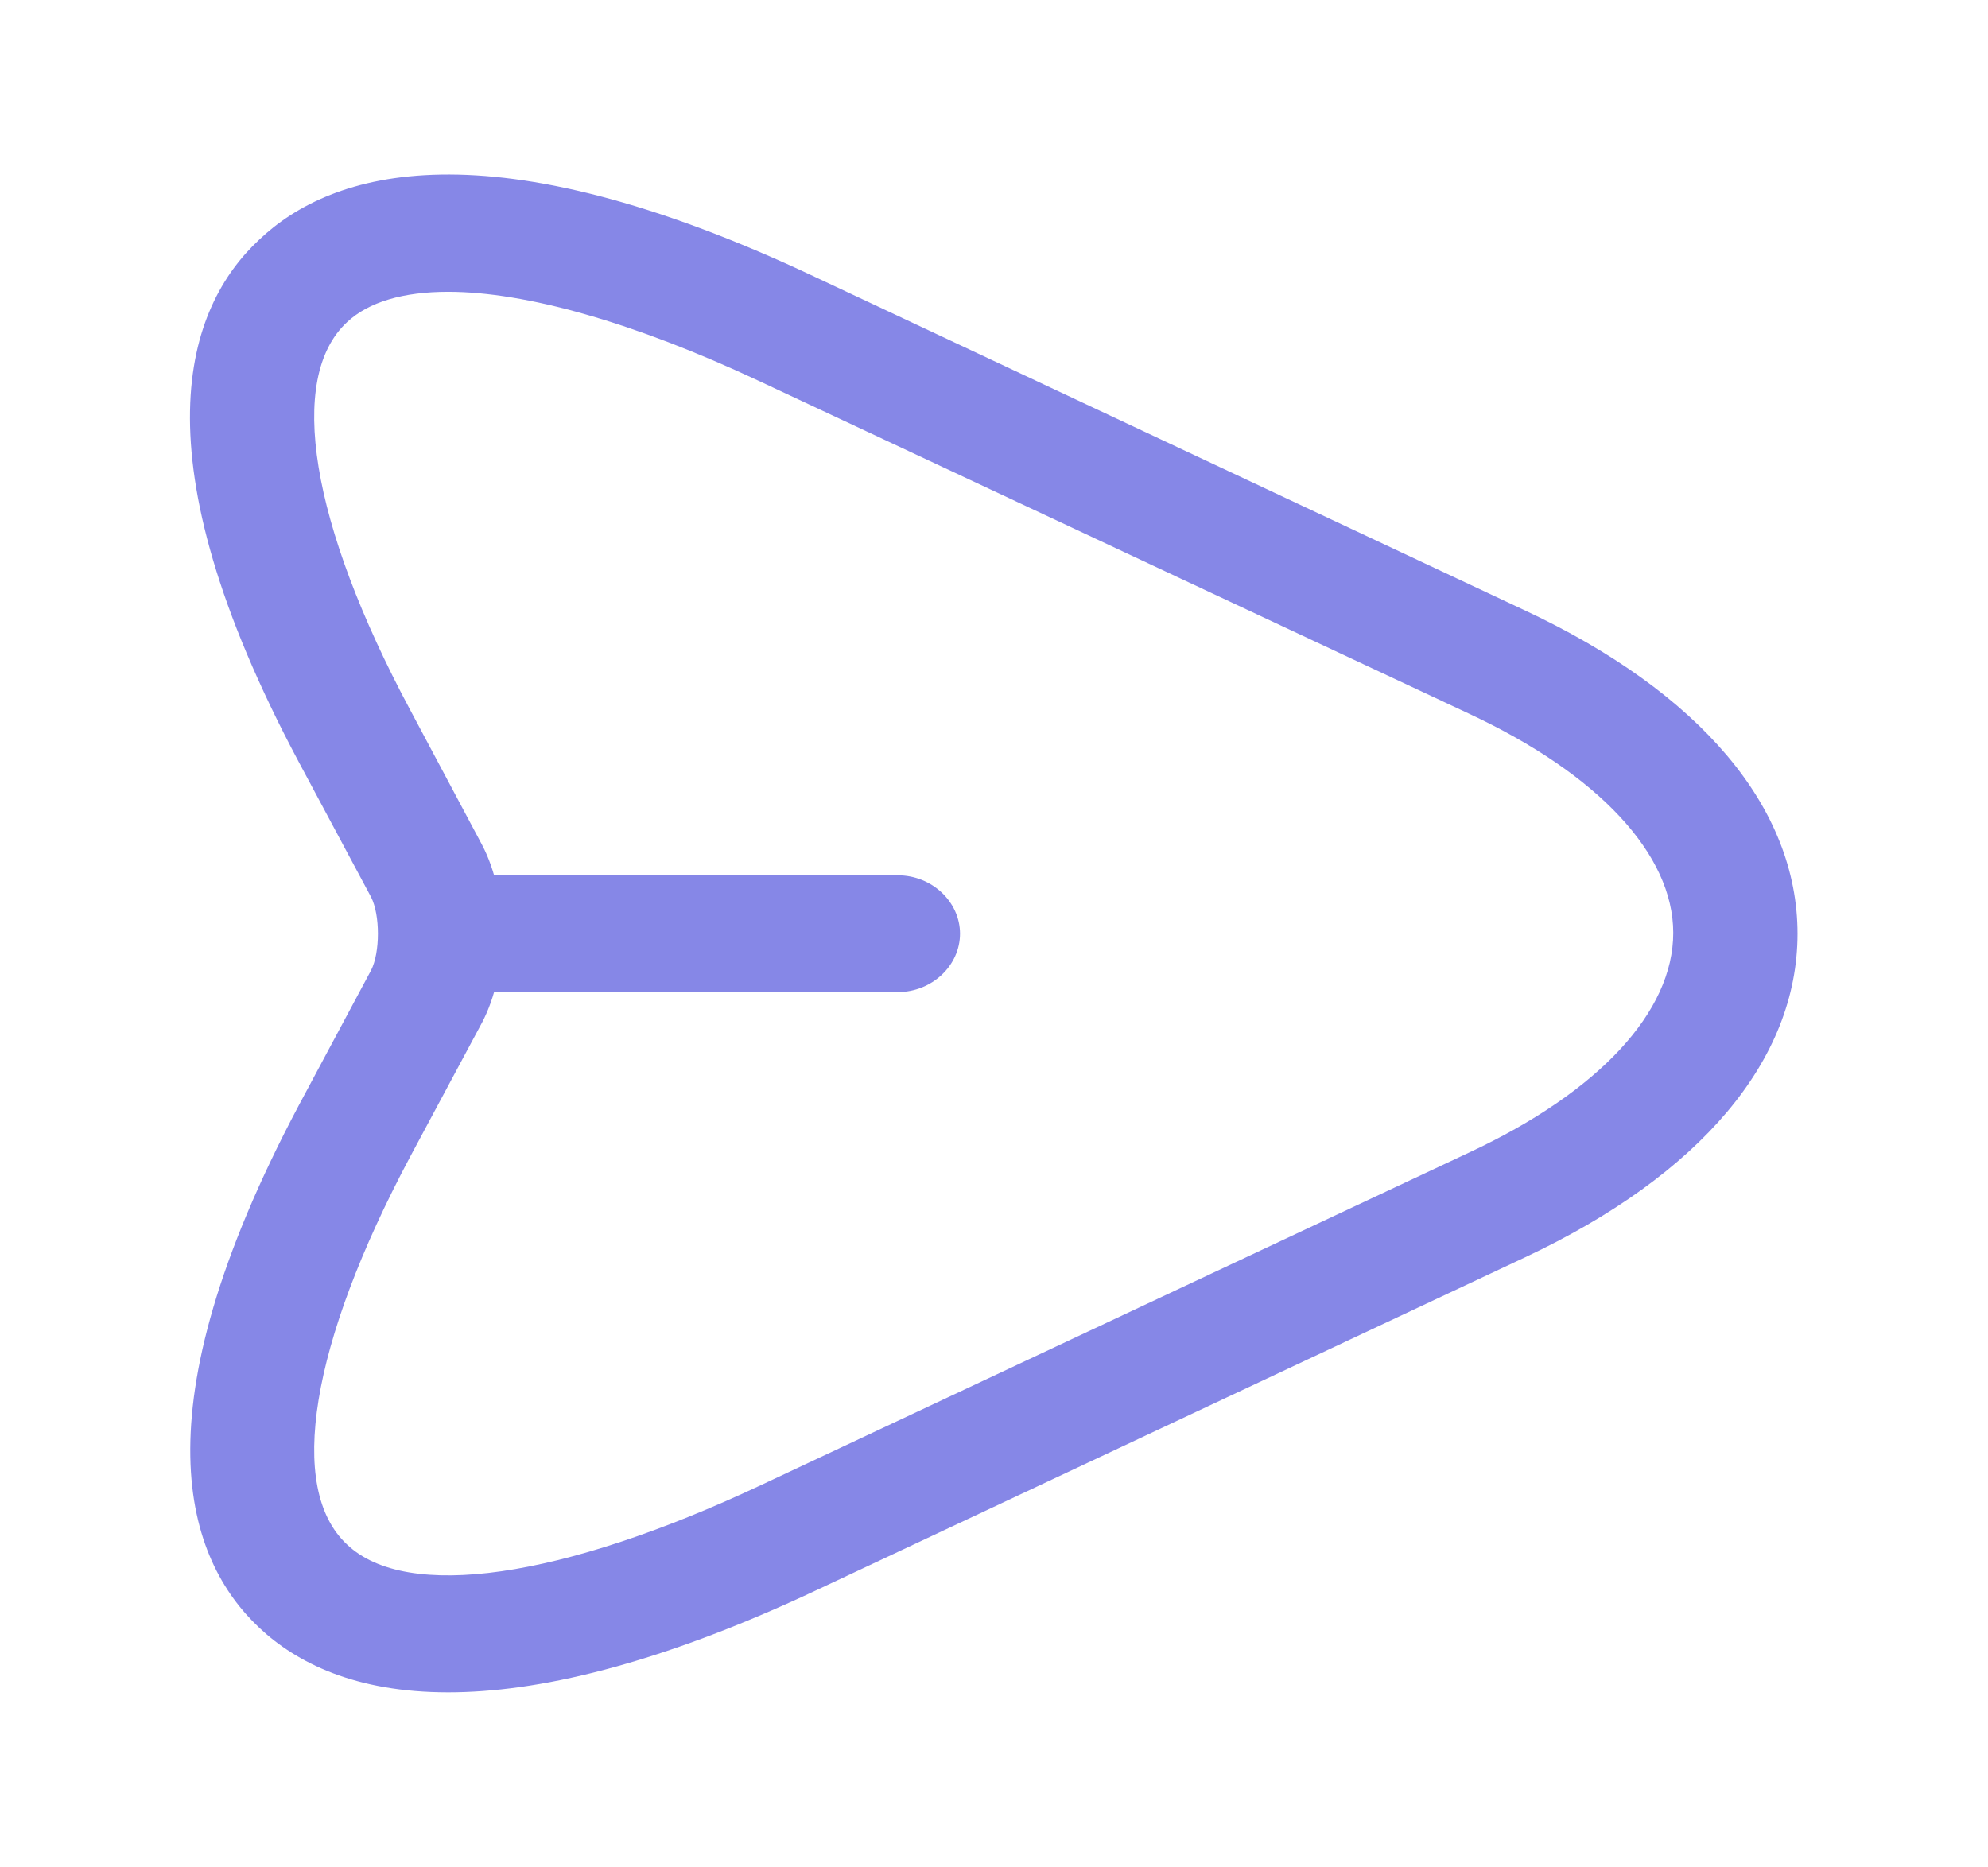 <svg width="33" height="31" viewBox="0 0 33 31" fill="none" xmlns="http://www.w3.org/2000/svg">
<g id="vuesax/outline/send">
<g id="send">
<path id="Vector" d="M7.439 28.094C5.899 28.094 4.923 27.603 4.304 27.022C3.094 25.885 2.241 23.47 4.964 18.342L6.16 16.107C6.311 15.81 6.311 15.19 6.16 14.893L4.964 12.658C2.228 7.53 3.094 5.102 4.304 3.978C5.5 2.842 8.085 2.028 13.53 4.598L25.3 10.127C28.229 11.496 29.838 13.408 29.838 15.5C29.838 17.593 28.229 19.504 25.314 20.873L13.544 26.402C10.876 27.655 8.896 28.094 7.439 28.094ZM7.439 4.844C6.696 4.844 6.119 5.012 5.761 5.348C4.758 6.277 5.156 8.693 6.806 11.78L8.003 14.027C8.443 14.867 8.443 16.133 8.003 16.973L6.806 19.207C5.156 22.307 4.758 24.71 5.761 25.64C6.751 26.582 9.323 26.208 12.623 24.658L24.393 19.13C26.551 18.122 27.775 16.792 27.775 15.487C27.775 14.182 26.538 12.852 24.379 11.845L12.609 6.329C10.519 5.348 8.718 4.844 7.439 4.844Z" fill="#8687E7"/>
<path id="Vector_2" d="M14.905 16.469H7.48C6.916 16.469 6.449 16.03 6.449 15.5C6.449 14.97 6.916 14.531 7.48 14.531H14.905C15.469 14.531 15.936 14.97 15.936 15.5C15.936 16.03 15.469 16.469 14.905 16.469Z" fill="#8687E7"/>
</g>
</g>
</svg>

